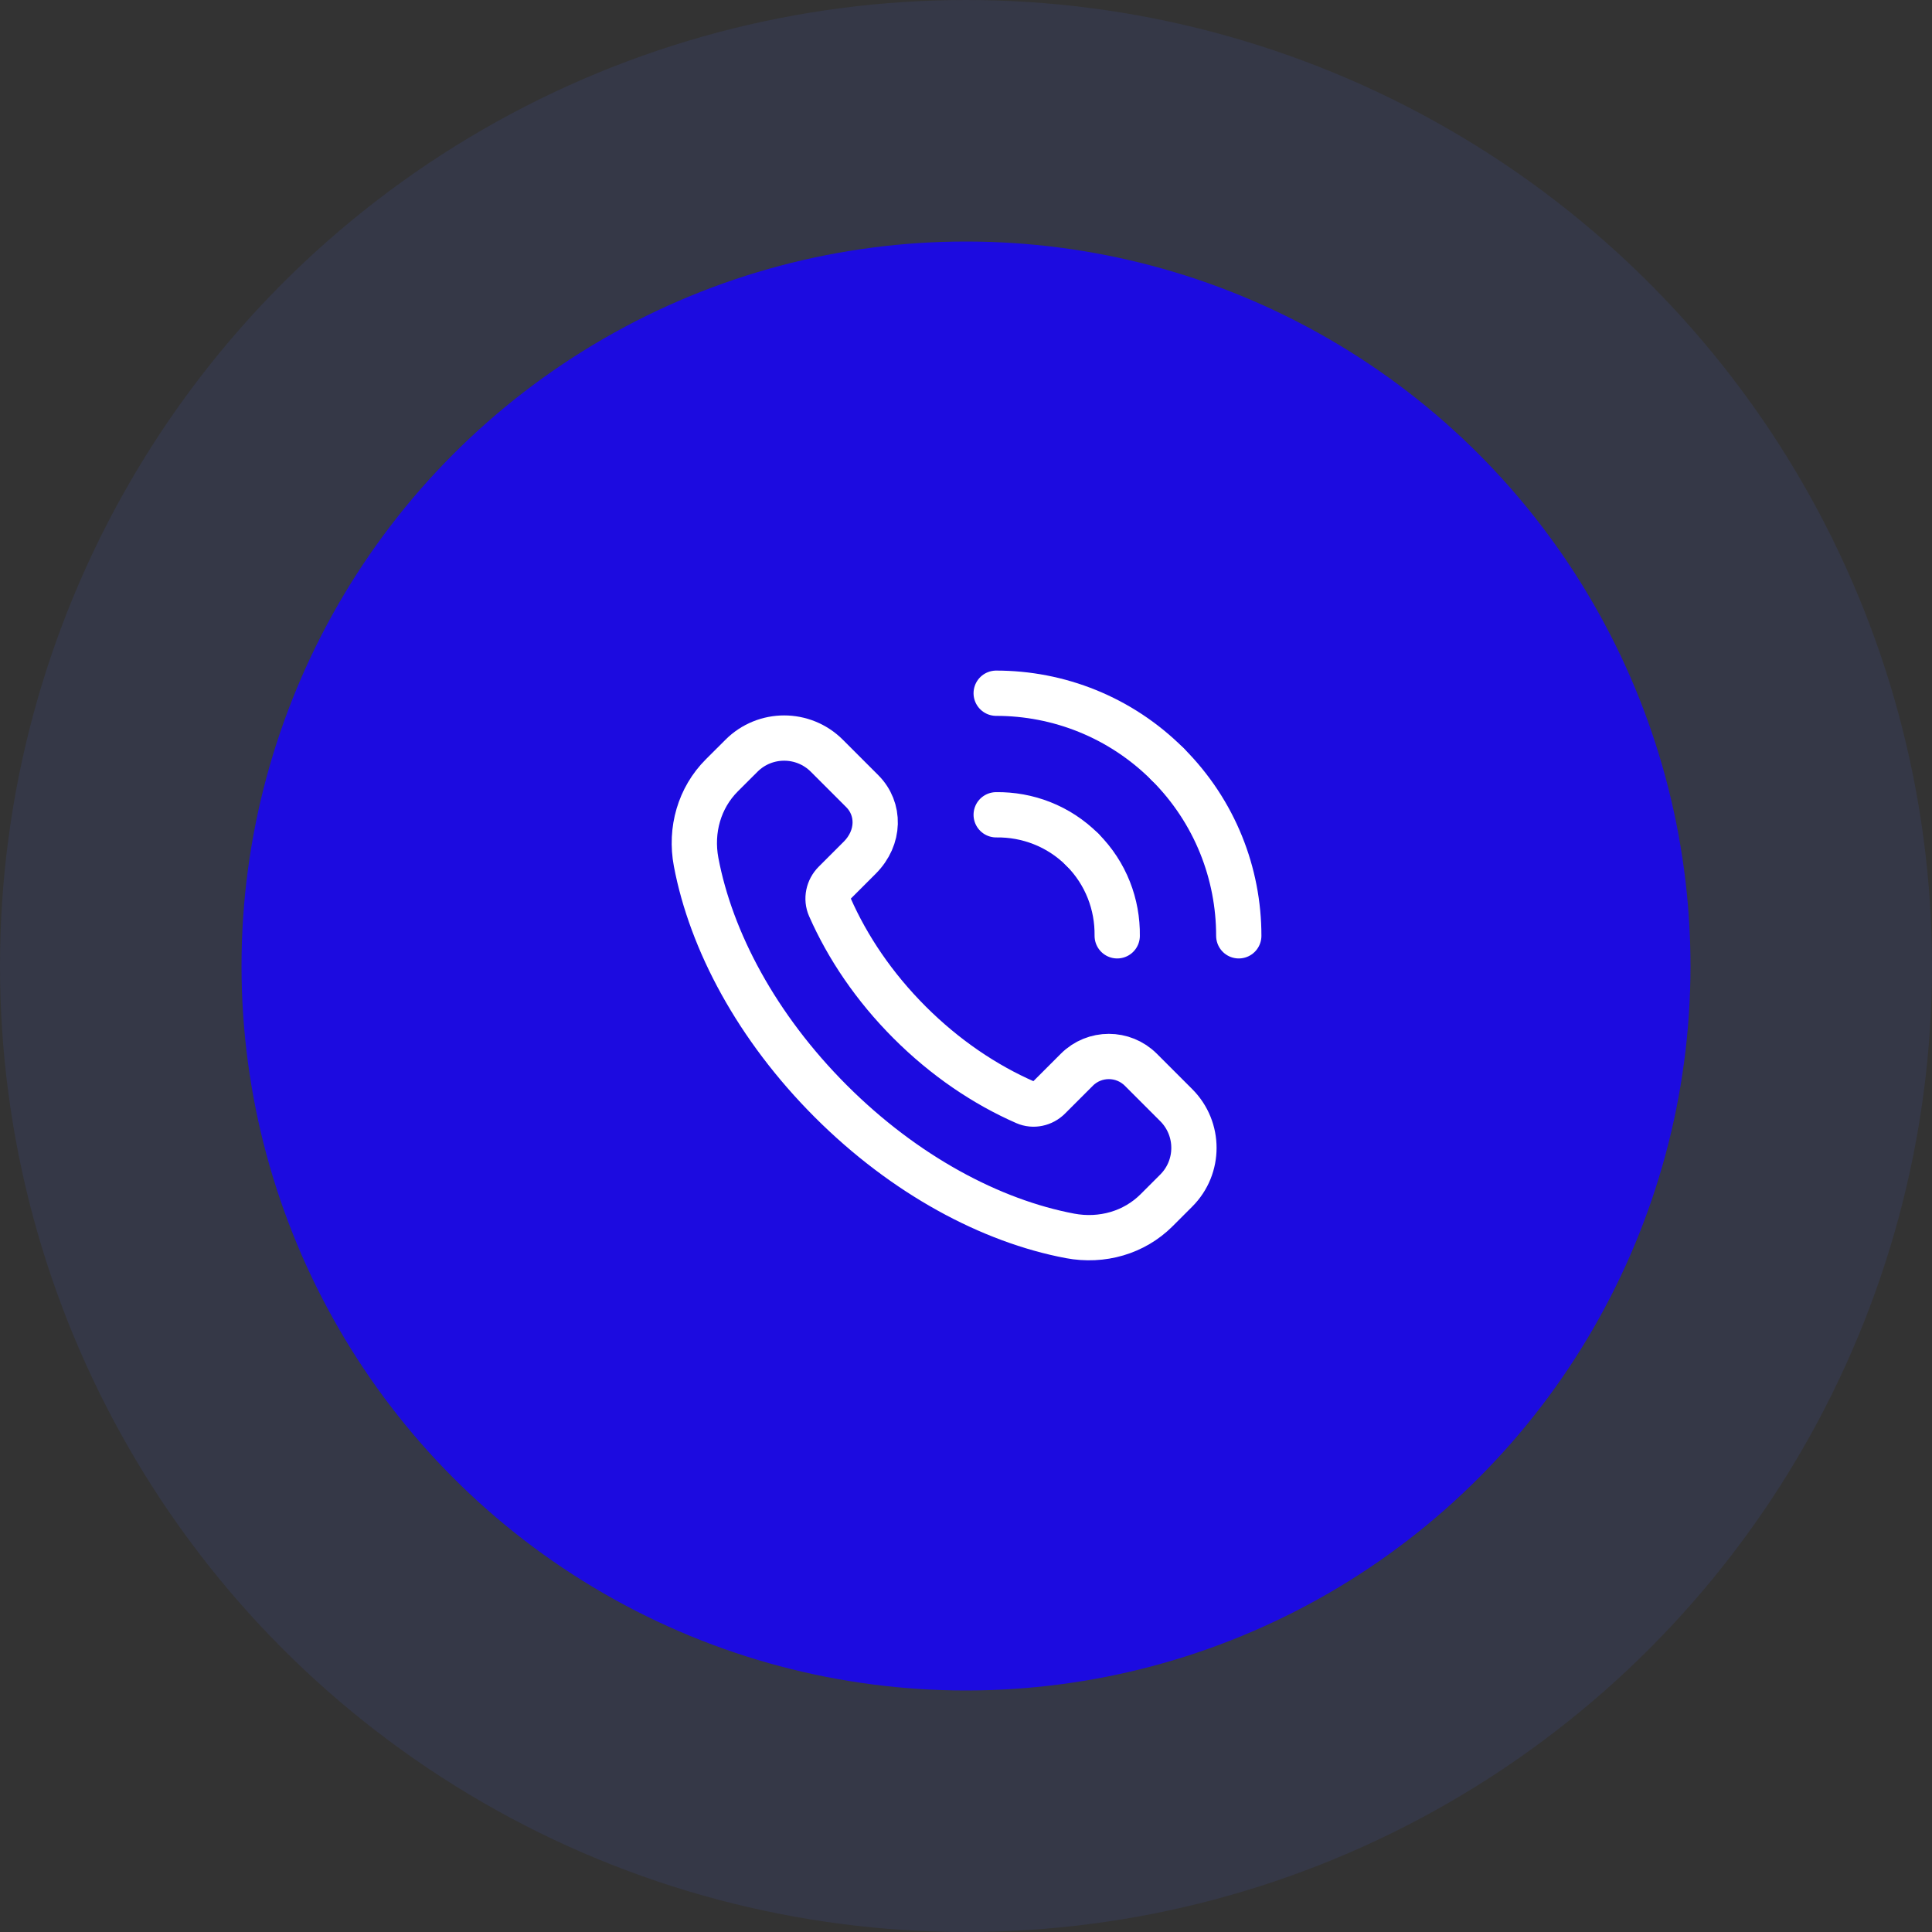 <svg width="64" height="64" viewBox="0 0 64 64" fill="none" xmlns="http://www.w3.org/2000/svg">
<rect x="0" y="0" width="64" height="64" fill="#333333" stroke="none"/>
<circle cx="32" cy="32" r="24" fill="#1C0BE0"/>
<circle cx="32" cy="32" r="28" stroke="#4F68FF" stroke-opacity="0.1" stroke-width="8"/>
<path fill-rule="evenodd" clip-rule="evenodd" d="M38.965 36.61L37.792 35.437C37.206 34.851 36.256 34.851 35.671 35.437L34.749 36.359C34.543 36.565 34.231 36.634 33.965 36.517C32.629 35.932 31.309 35.045 30.132 33.868C28.96 32.696 28.076 31.382 27.49 30.051C27.368 29.776 27.439 29.453 27.652 29.24L28.478 28.414C29.149 27.743 29.149 26.794 28.563 26.208L27.39 25.035C26.609 24.254 25.343 24.254 24.562 25.035L23.91 25.686C23.169 26.427 22.86 27.496 23.06 28.556C23.554 31.169 25.072 34.03 27.521 36.479C29.97 38.928 32.831 40.446 35.444 40.94C36.504 41.14 37.573 40.831 38.314 40.09L38.965 39.439C39.746 38.658 39.746 37.392 38.965 36.61V36.61Z" stroke="white" stroke-width="1.5" stroke-linecap="round" stroke-linejoin="round"/>
<path d="M33 26.991C34.031 26.977 35.067 27.359 35.854 28.146" stroke="white" stroke-width="1.5" stroke-linecap="round" stroke-linejoin="round"/>
<path d="M38.682 25.318C37.113 23.749 35.056 22.964 33 22.964" stroke="white" stroke-width="1.5" stroke-linecap="round" stroke-linejoin="round"/>
<path d="M37.009 31C37.023 29.969 36.641 28.933 35.854 28.146" stroke="white" stroke-width="1.5" stroke-linecap="round" stroke-linejoin="round"/>
<path d="M38.682 25.318C40.251 26.887 41.036 28.944 41.036 31" stroke="white" stroke-width="1.5" stroke-linecap="round" stroke-linejoin="round"/>
</svg>
